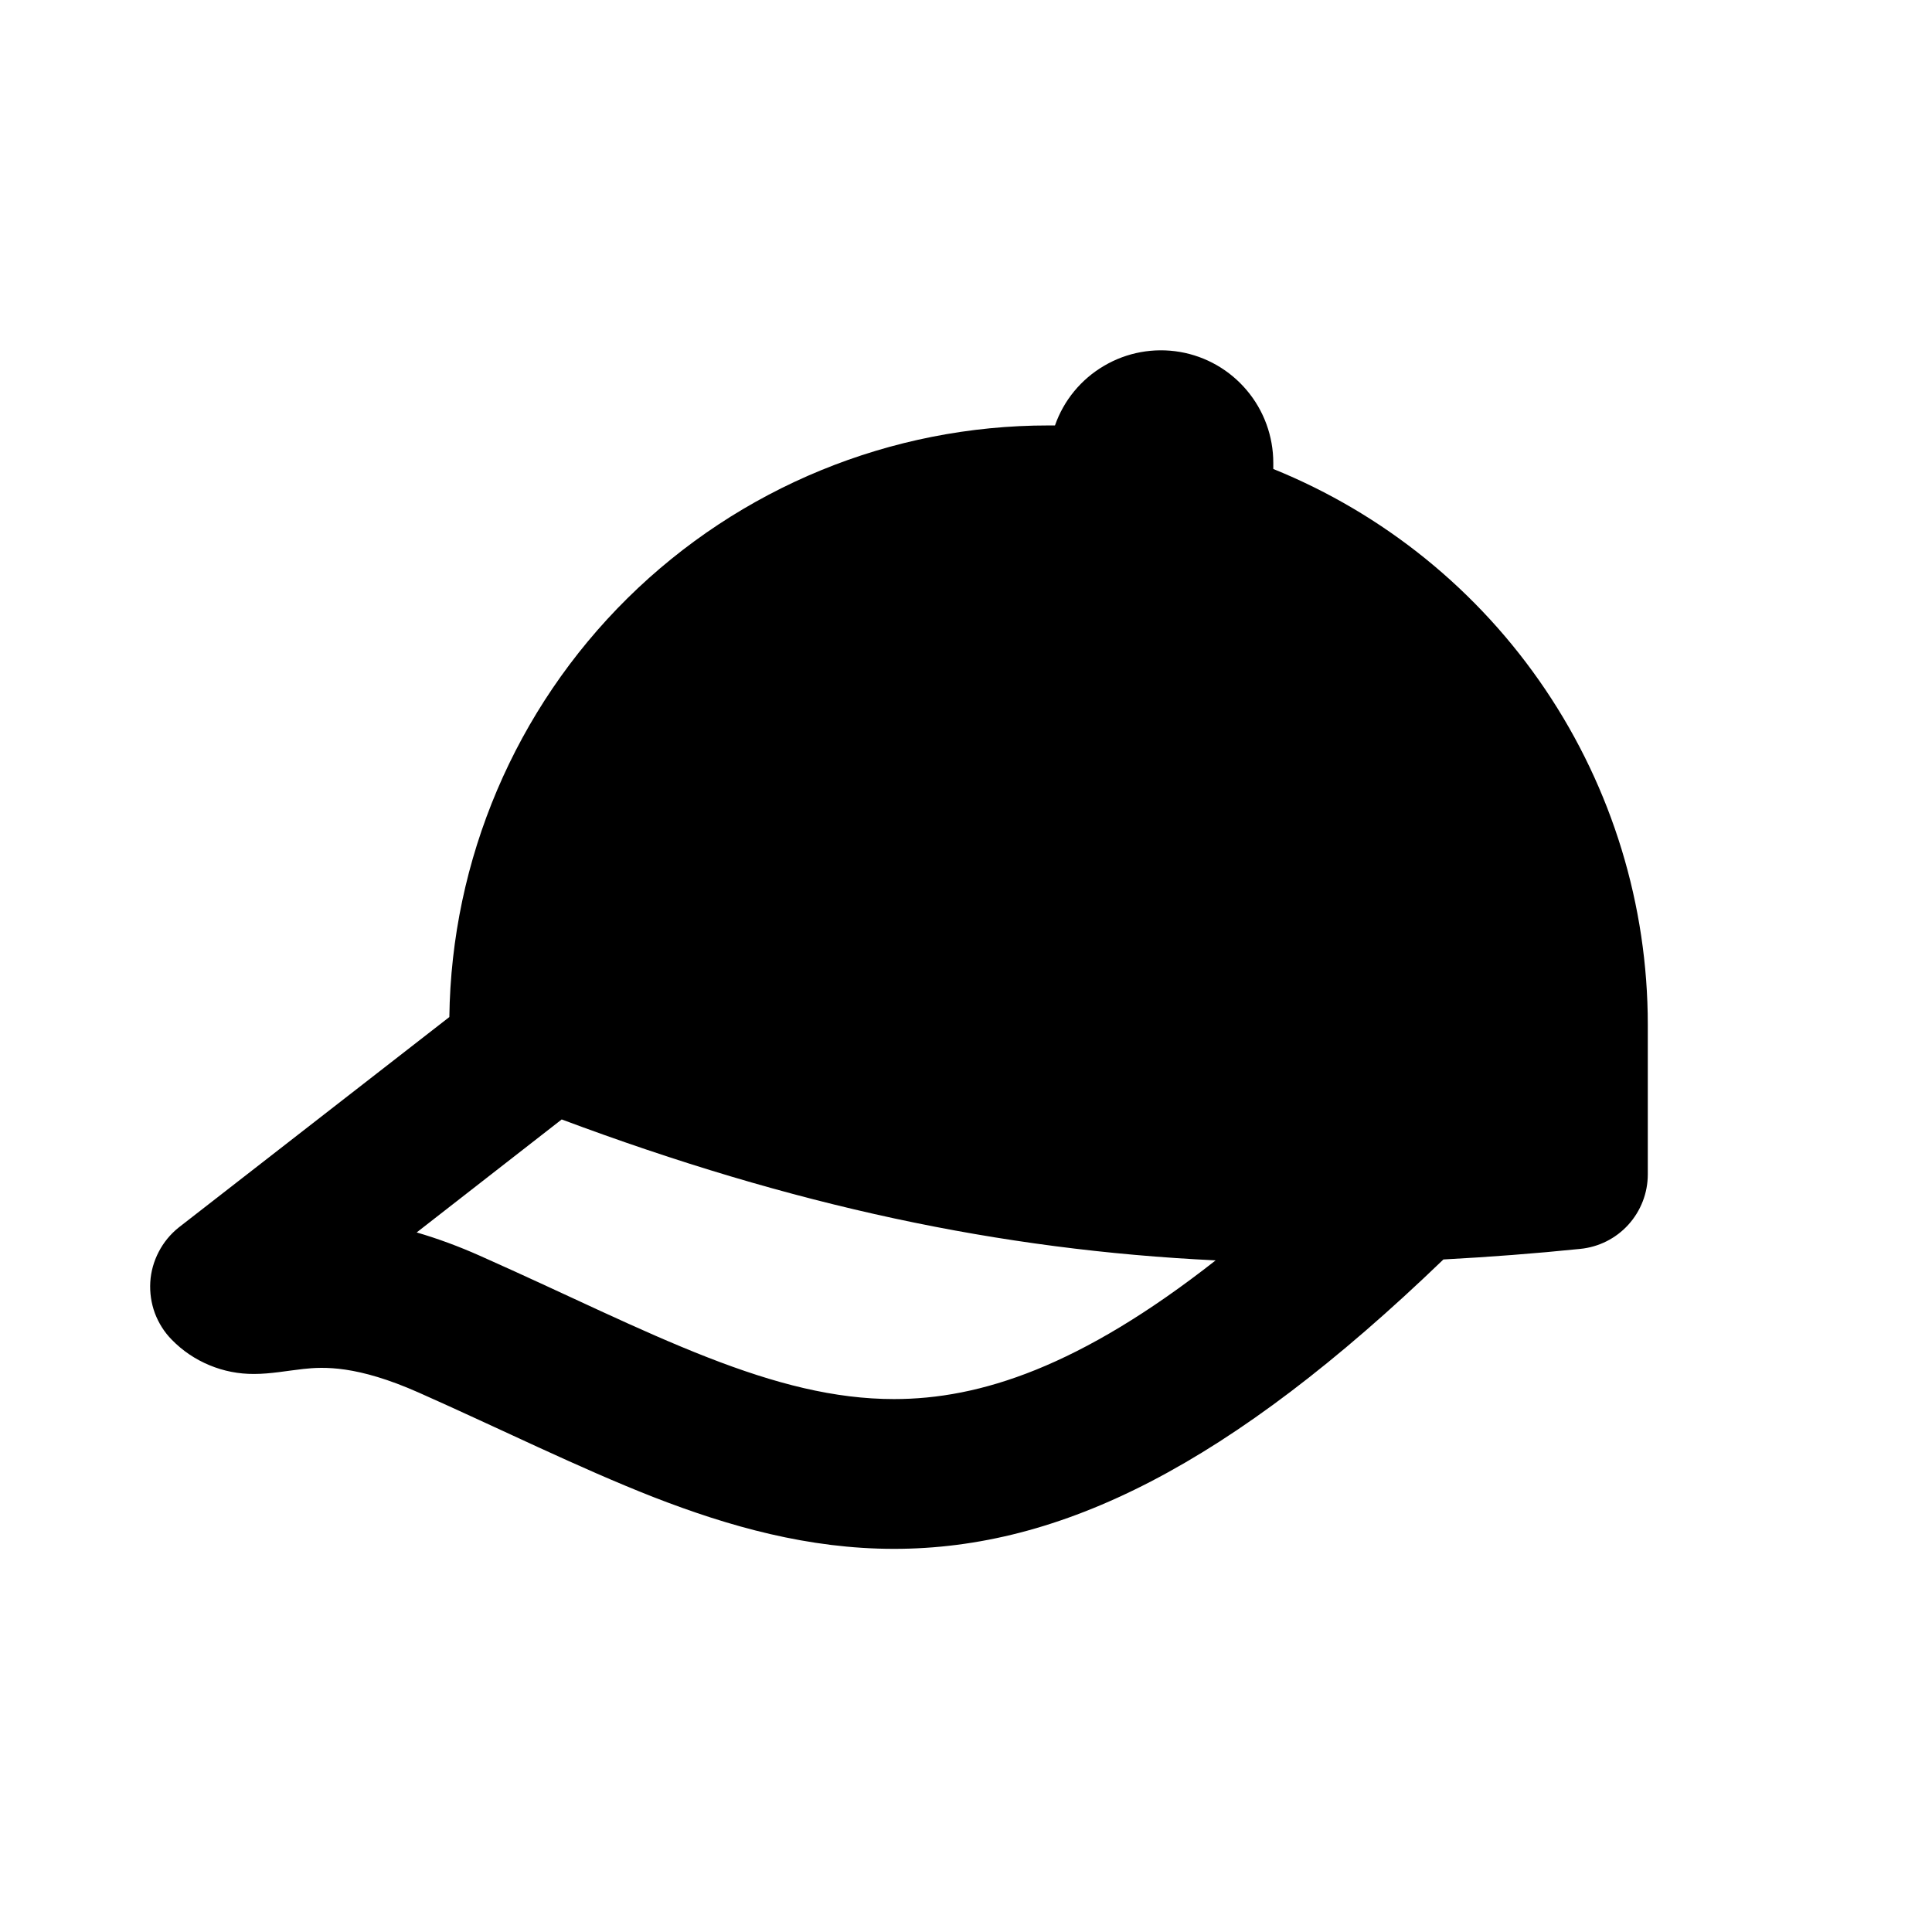 <svg width="19" height="19" viewBox="0 0 19 19" xmlns="http://www.w3.org/2000/svg">
<path d="M10.375 4.184H10.312C8.762 4.183 7.274 4.794 6.171 5.883C5.068 6.973 4.439 8.453 4.419 10.002L1.757 12.072C1.676 12.137 1.609 12.218 1.561 12.311C1.513 12.403 1.484 12.505 1.478 12.608C1.472 12.712 1.487 12.816 1.523 12.914C1.56 13.012 1.616 13.101 1.689 13.175C1.794 13.283 1.92 13.368 2.06 13.426C2.199 13.484 2.348 13.513 2.499 13.512C2.661 13.512 2.82 13.481 2.982 13.463C3.182 13.441 3.51 13.425 4.12 13.696C4.904 14.044 5.699 14.438 6.424 14.722C7.174 15.014 7.951 15.232 8.792 15.232C10.431 15.232 12.09 14.413 14.195 12.386C14.644 12.362 15.093 12.328 15.541 12.282C15.723 12.264 15.892 12.179 16.014 12.044C16.137 11.908 16.205 11.732 16.205 11.549V10.076C16.205 8.902 15.854 7.755 15.198 6.782C14.542 5.808 13.61 5.053 12.522 4.612V4.552C12.522 4.291 12.43 4.038 12.262 3.839C12.094 3.639 11.861 3.505 11.604 3.461C11.347 3.417 11.082 3.465 10.857 3.598C10.632 3.73 10.461 3.937 10.375 4.184ZM4.098 12.12L5.524 11.009C7.798 11.859 9.83 12.293 11.955 12.395C10.618 13.445 9.634 13.759 8.792 13.759C8.208 13.759 7.625 13.609 6.959 13.349C6.27 13.08 5.591 12.737 4.718 12.349C4.516 12.259 4.309 12.182 4.097 12.12H4.098Z" fill="currentColor"/>
</svg>